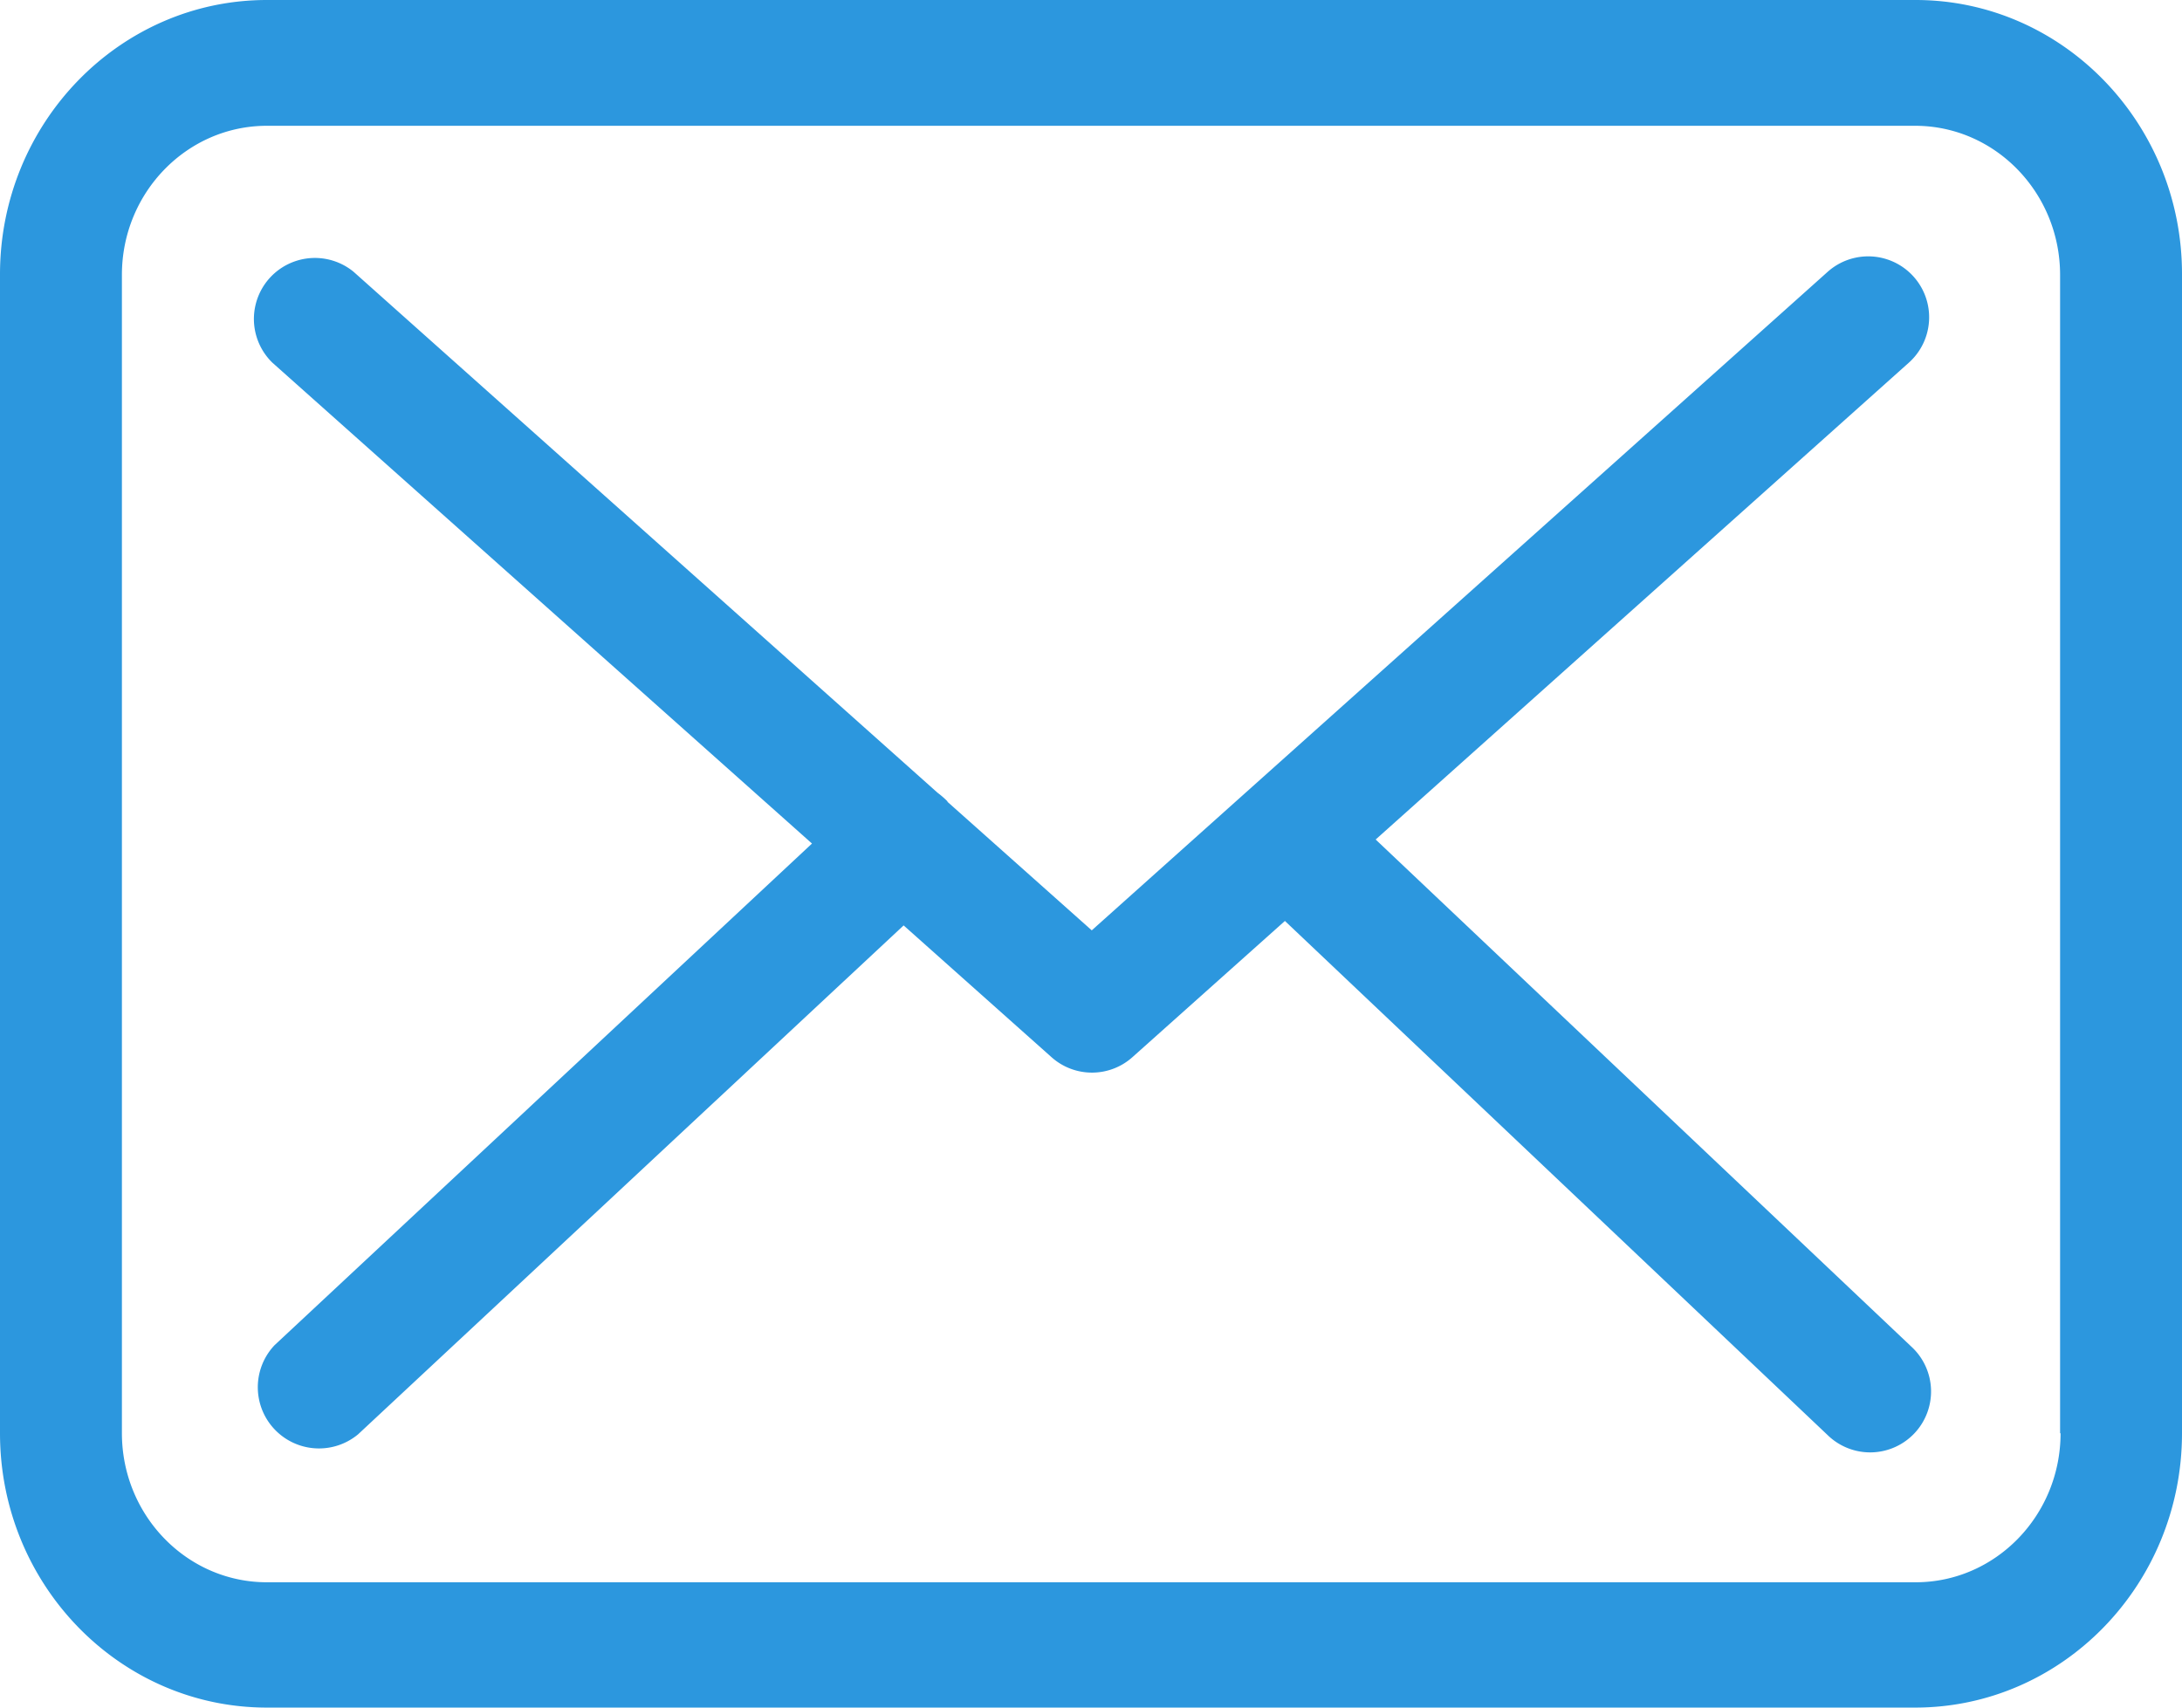 <svg xmlns="http://www.w3.org/2000/svg" width="23" height="18" viewBox="0 0 23 18">
    <path fill="#2C97DE" fill-rule="nonzero" d="M20.192 0C21.744 0 23.005 1.302 23 2.897v12.21C23 16.704 21.739 18 20.187 18H2.813C1.26 18 0 16.703 0 15.108V2.892C0 1.297 1.261 0 2.813 0h17.38zm1.528 15.108h-.005V2.898c0-.867-.685-1.572-1.528-1.572H2.813c-.843 0-1.528.705-1.528 1.571v12.21c0 .867.685 1.572 1.528 1.572h17.38c.842 0 1.527-.705 1.527-1.571zM14.5 8.849l5.647 5.346a.642.642 0 1 1-.885.93l-5.718-5.417-1.603 1.432a.64.64 0 0 1-.856.005l-1.56-1.39-5.751 5.365a.645.645 0 0 1-.88-.94l5.665-5.288-5.689-5.07a.643.643 0 0 1 .856-.958l6.156 5.492a.95.95 0 0 1 .104.09c0 .005.005.01.01.014l1.512 1.347 7.754-6.939a.642.642 0 1 1 .861.953L14.5 8.85z"/>
</svg>
